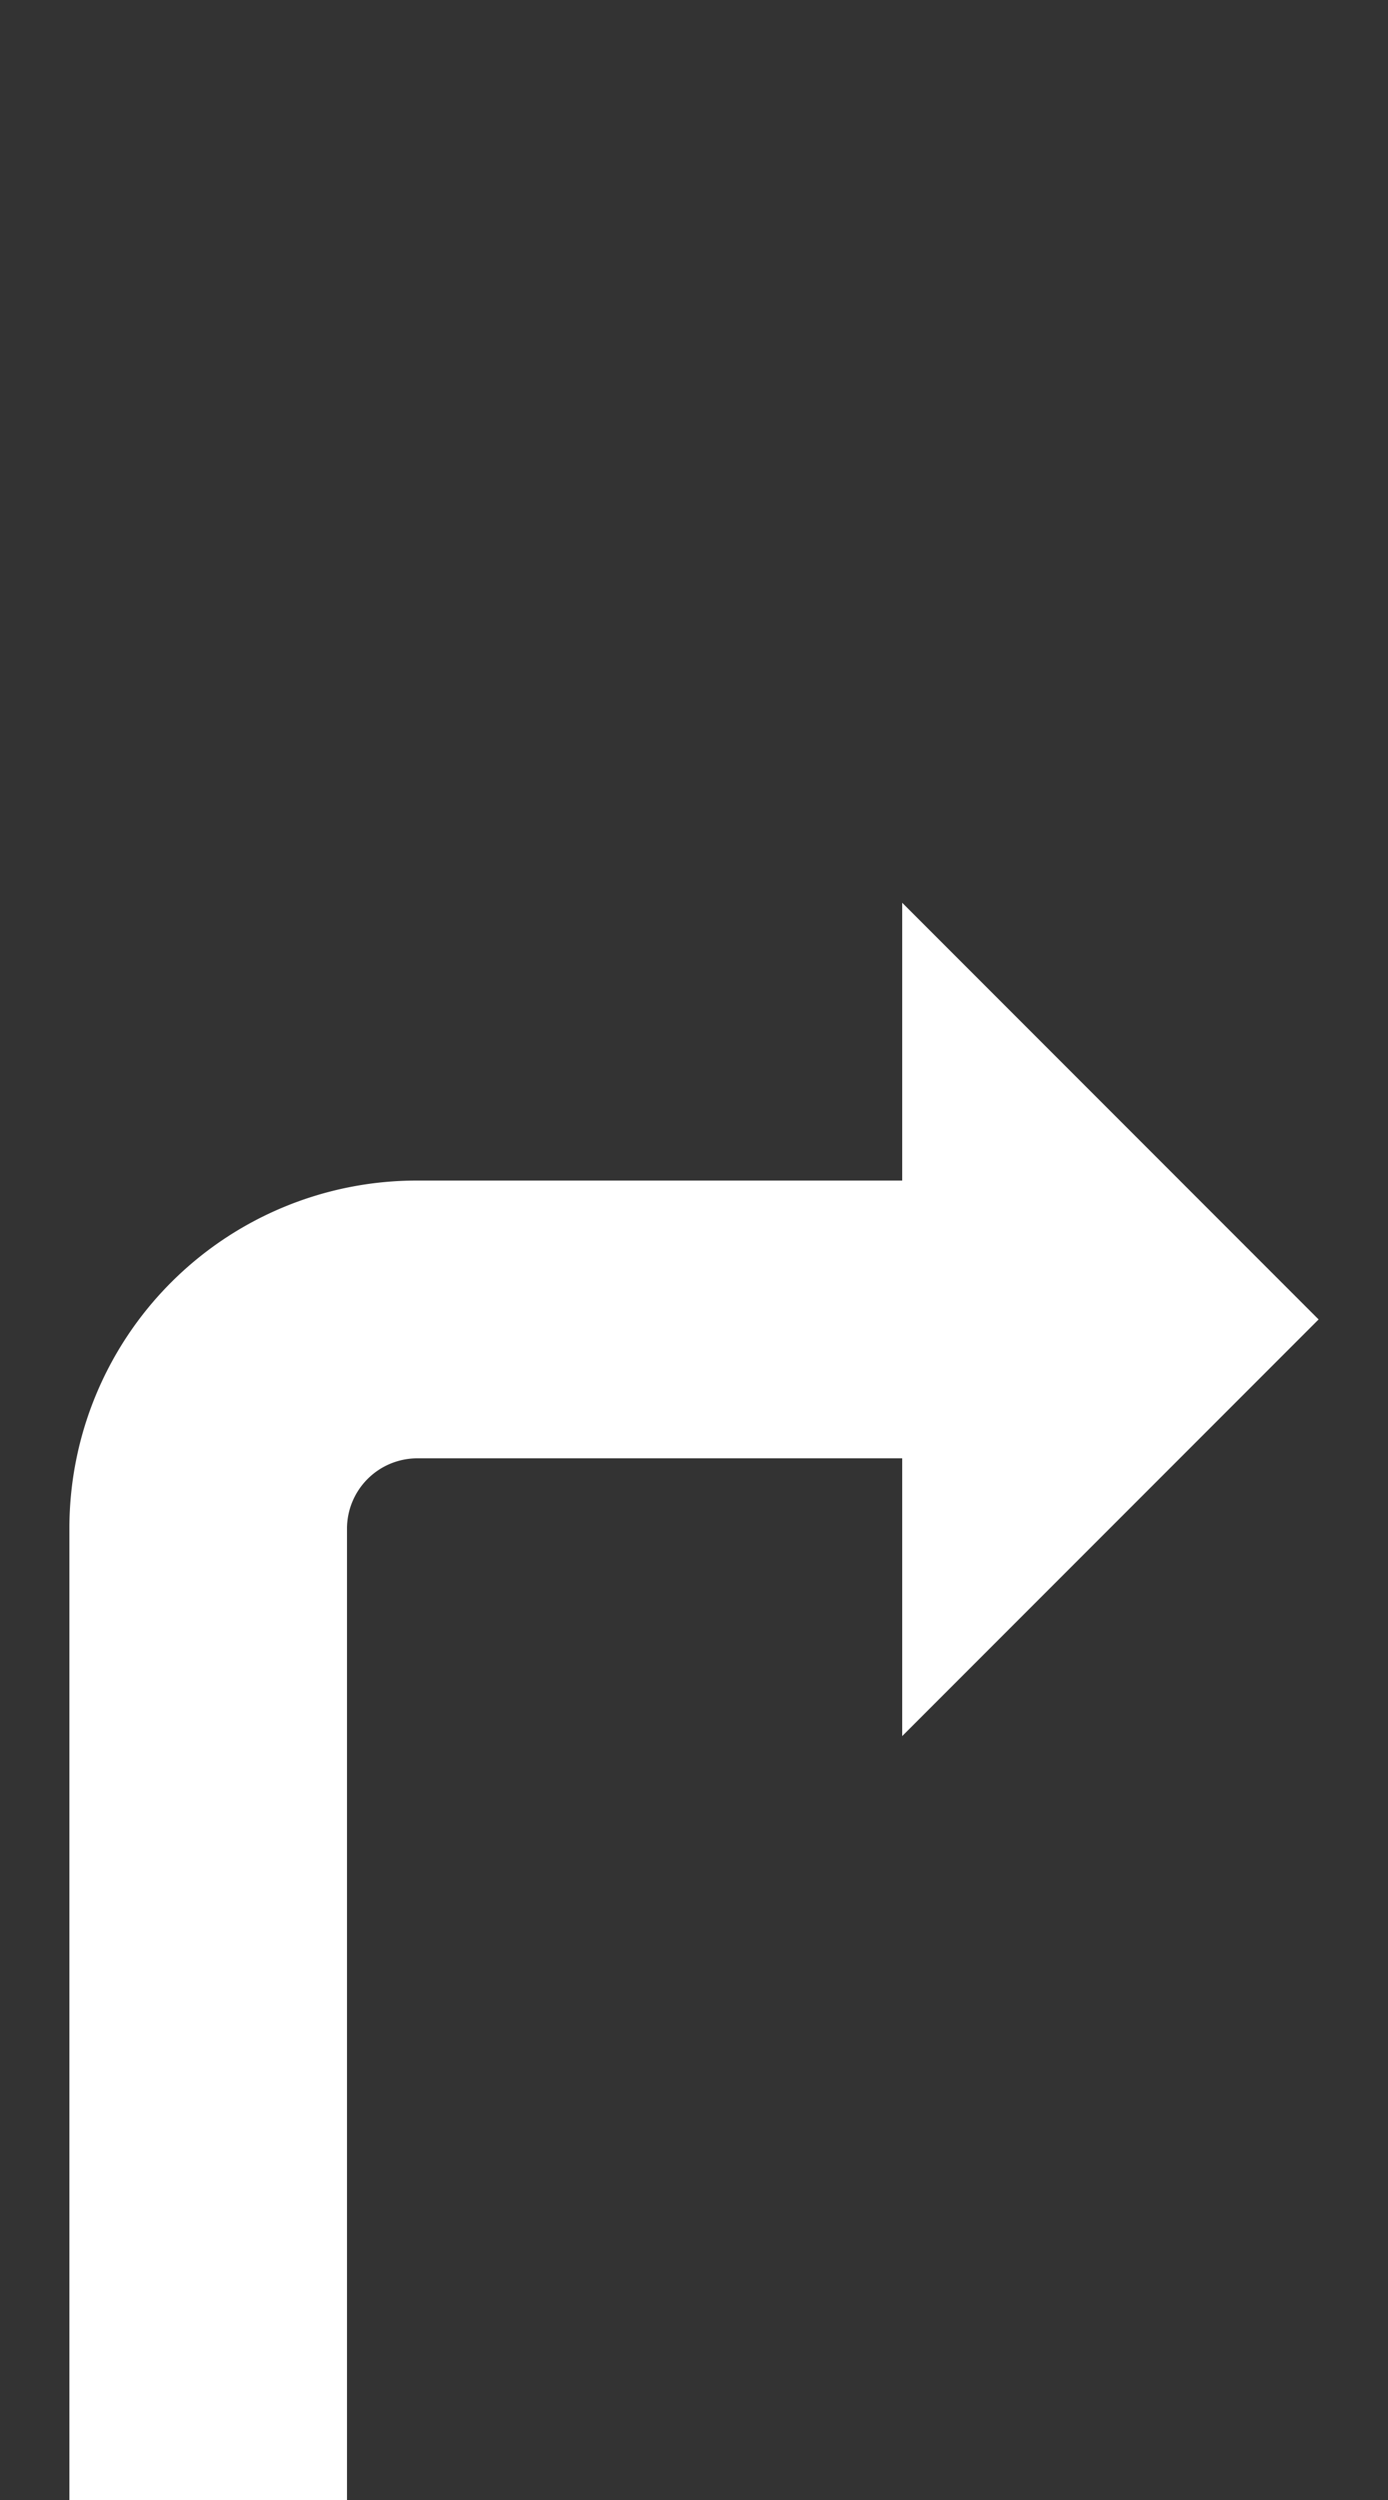 <svg id="Ebene_1" data-name="Ebene 1" xmlns="http://www.w3.org/2000/svg" viewBox="0 0 20 36"><rect x="0" y="0" width="20" height="36" fill="#333333" stroke="none"/><defs><linearGradient gradientUnits="userSpaceOnUse" id="Pfeil_Farbe"><stop offset="0" stop-color="#fff" /></linearGradient></defs><path fill="url(#Pfeil_Farbe)" d="M19,19l-6-6v4H6a5.006,5.006,0,0,0-5,5V36H5V22a1.014,1.014,0,0,1,1-1h7v4Z"/></svg>